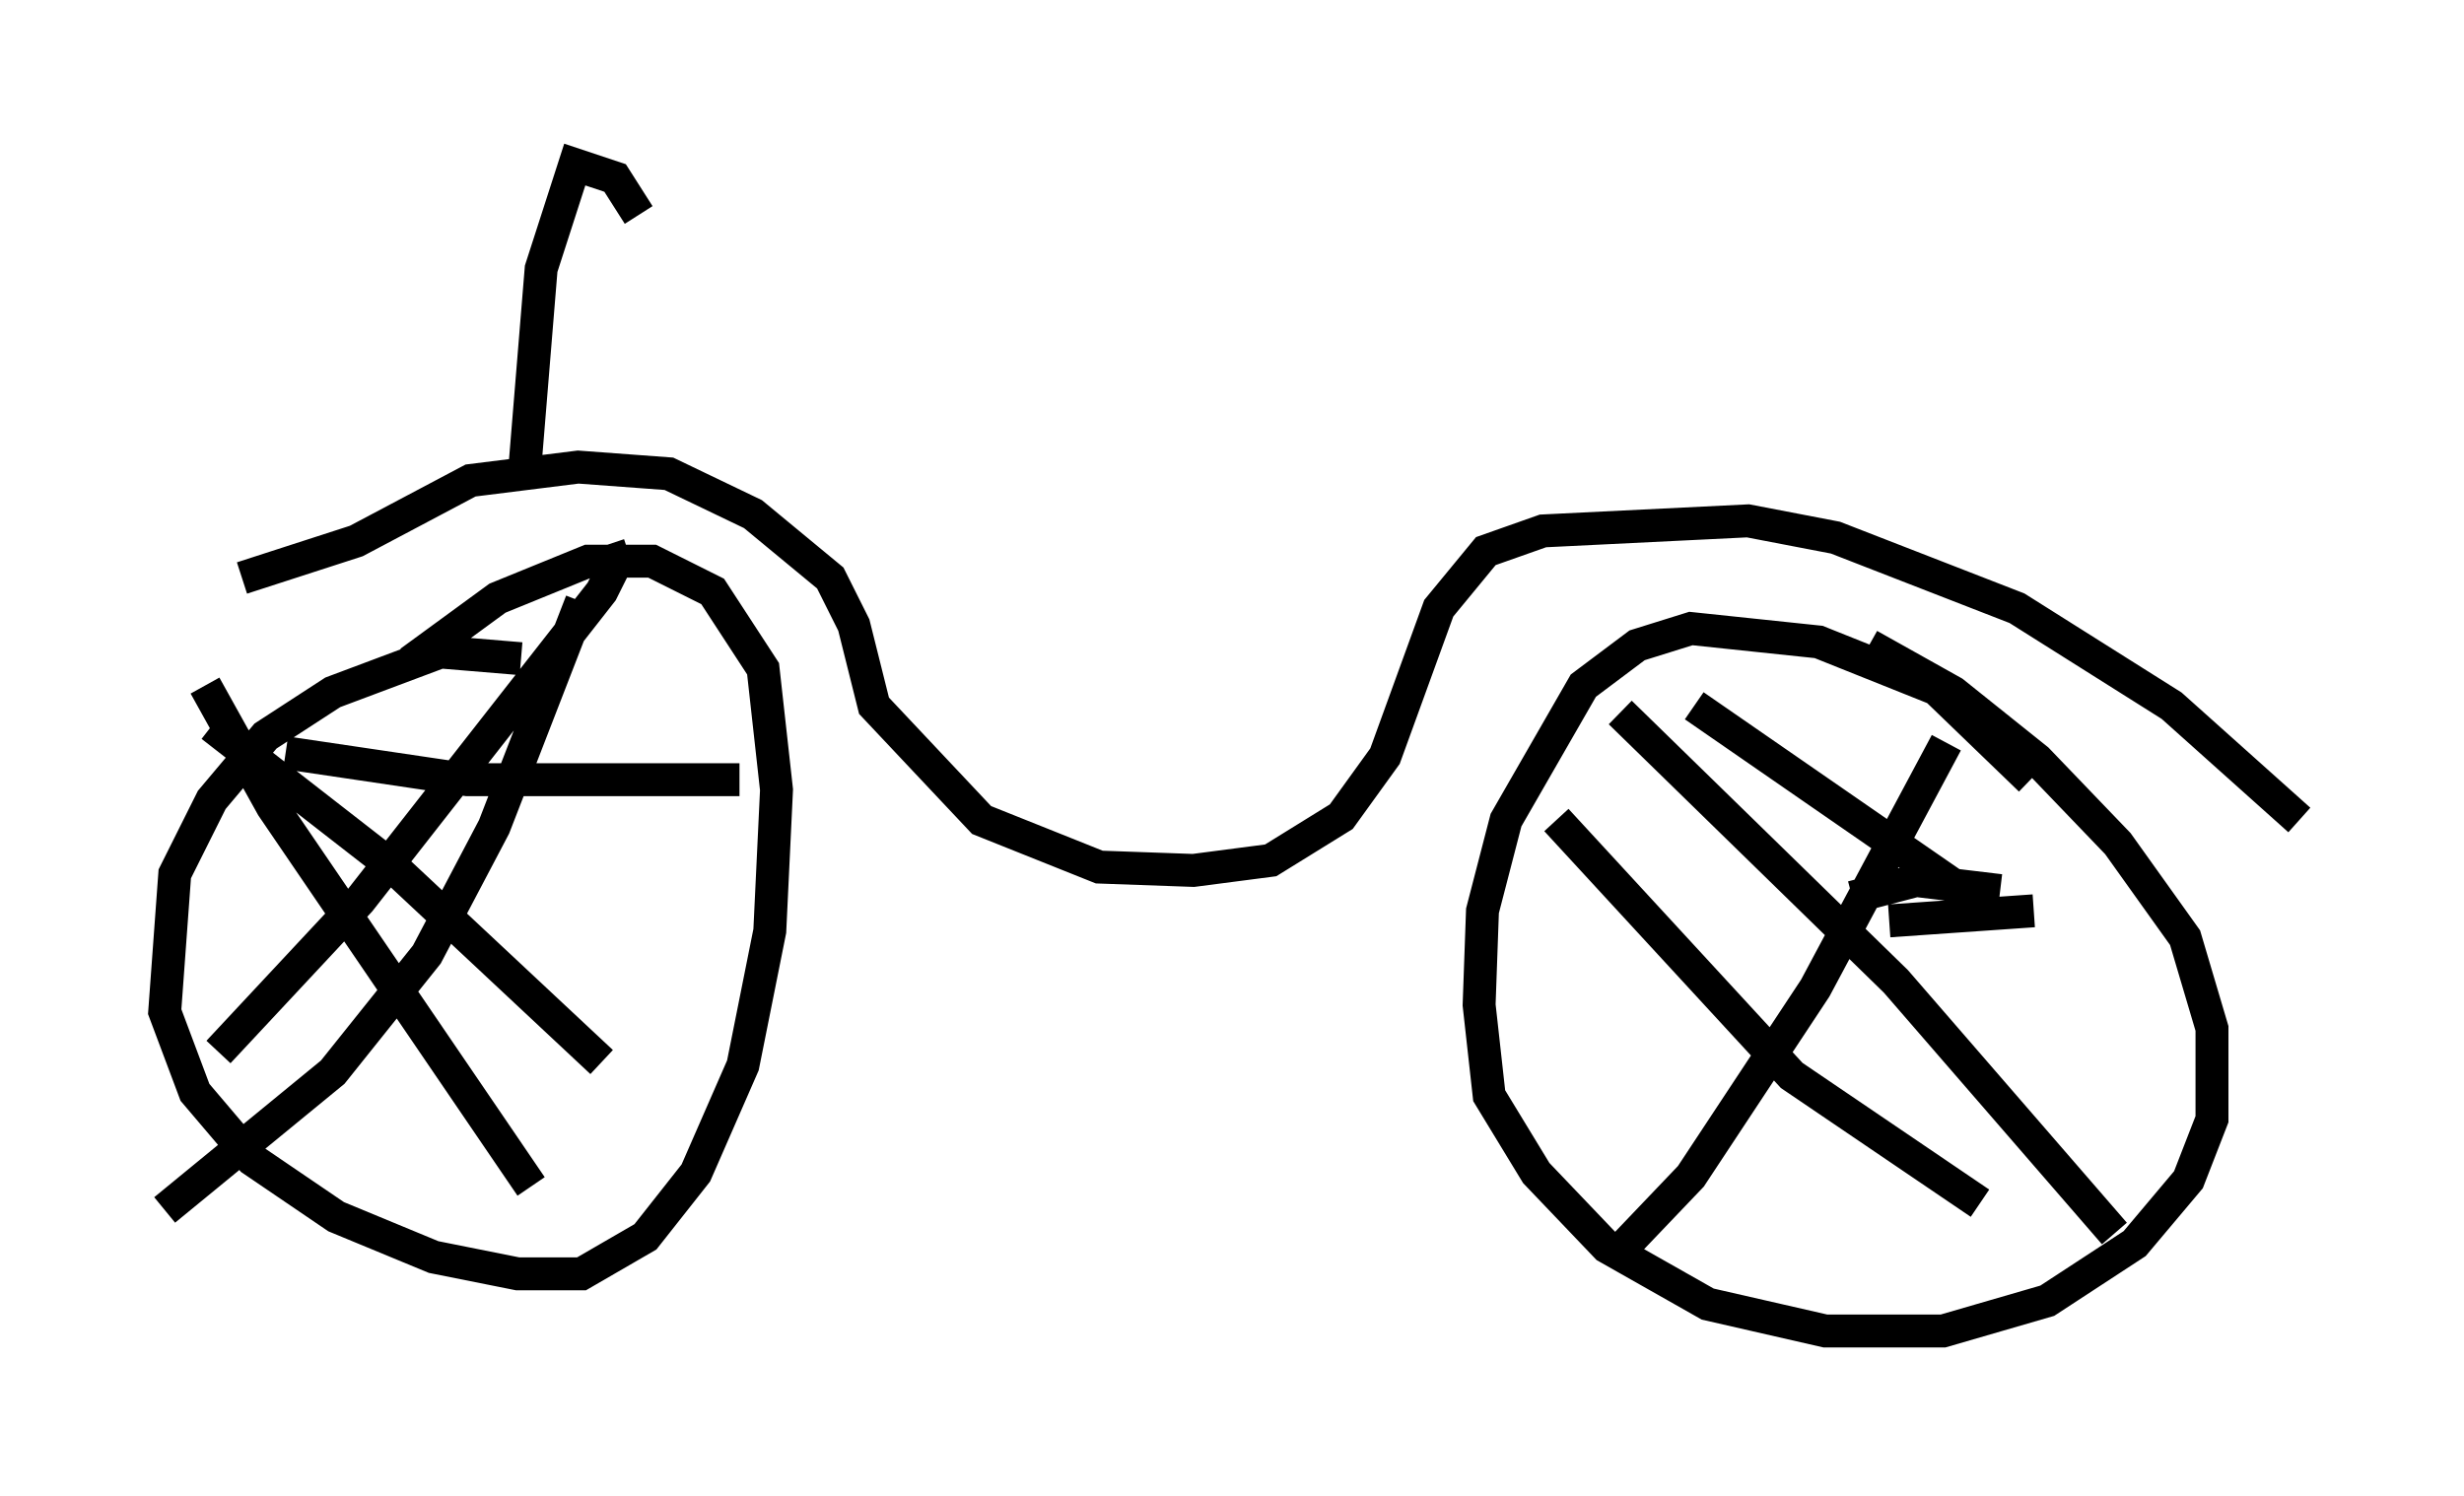 <?xml version="1.0" encoding="utf-8" ?>
<svg baseProfile="full" height="45.423" version="1.1" width="74.824" xmlns="http://www.w3.org/2000/svg" xmlns:ev="http://www.w3.org/2001/xml-events" xmlns:xlink="http://www.w3.org/1999/xlink"><defs /><rect fill="white" height="45.423" width="74.824" x="0" y="0" /><path d="M62.167, 24.906 m-0.51, -1.225 l-2.858, -2.756 -3.573, -1.429 l-3.879, -0.408 -1.633, 0.51 l-1.633, 1.225 -2.348, 4.083 l-0.715, 2.756 -0.102, 2.858 l0.306, 2.756 1.429, 2.348 l2.144, 2.246 3.063, 1.735 l3.573, 0.817 3.573, 0.0 l3.165, -0.919 2.654, -1.735 l1.633, -1.94 0.715, -1.838 l0.0, -2.756 -0.817, -2.756 l-2.042, -2.858 -2.45, -2.552 l-2.552, -2.042 -2.552, -1.429 m-40.936, 0.408 l-2.45, -0.204 -3.267, 1.225 l-2.042, 1.327 -1.633, 1.94 l-1.123, 2.246 -0.306, 4.185 l0.919, 2.45 1.735, 2.042 l2.552, 1.735 2.96, 1.225 l2.552, 0.51 1.94, 0.0 l1.94, -1.123 1.531, -1.94 l1.429, -3.267 0.817, -4.083 l0.204, -4.288 -0.408, -3.675 l-1.531, -2.348 -1.838, -0.919 l-1.94, 0.0 -2.756, 1.123 l-2.654, 1.94 m6.023, -3.573 l0.204, 0.613 -0.408, 0.817 l-7.35, 9.392 -4.288, 4.594 m9.494, 4.083 l-7.861, -11.536 -2.042, -3.675 m11.433, -2.552 l-2.654, 6.84 -2.042, 3.879 l-2.858, 3.573 -5.104, 4.185 m17.456, -13.067 l-8.269, 0.0 -5.513, -0.817 m-2.246, -0.817 l5.513, 4.288 6.329, 5.921 m40.834, -9.698 l-3.981, 7.452 -3.777, 5.717 l-2.144, 2.246 m15.006, -0.51 l-6.635, -7.656 -8.371, -8.167 m2.246, -0.204 l8.269, 5.717 m2.042, 0.51 l-4.39, 0.306 m-10.106, -3.063 l7.146, 7.758 5.717, 3.879 m0.613, -9.494 l-2.552, -0.306 -1.94, 0.51 m13.577, -2.348 l-3.879, -3.471 -4.696, -2.96 l-5.513, -2.144 -2.654, -0.51 l-6.227, 0.306 -1.735, 0.613 l-1.429, 1.735 -1.633, 4.492 l-1.327, 1.838 -2.144, 1.327 l-2.348, 0.306 -2.858, -0.102 l-3.573, -1.429 -3.267, -3.471 l-0.613, -2.45 -0.715, -1.429 l-2.348, -1.94 -2.552, -1.225 l-2.756, -0.204 -3.267, 0.408 l-3.471, 1.838 -3.471, 1.123 m12.046, -11.025 l-0.715, -1.123 -1.225, -0.408 l-1.021, 3.165 -0.51, 6.227 " fill="none" stroke="black" stroke-width="1" /></svg>